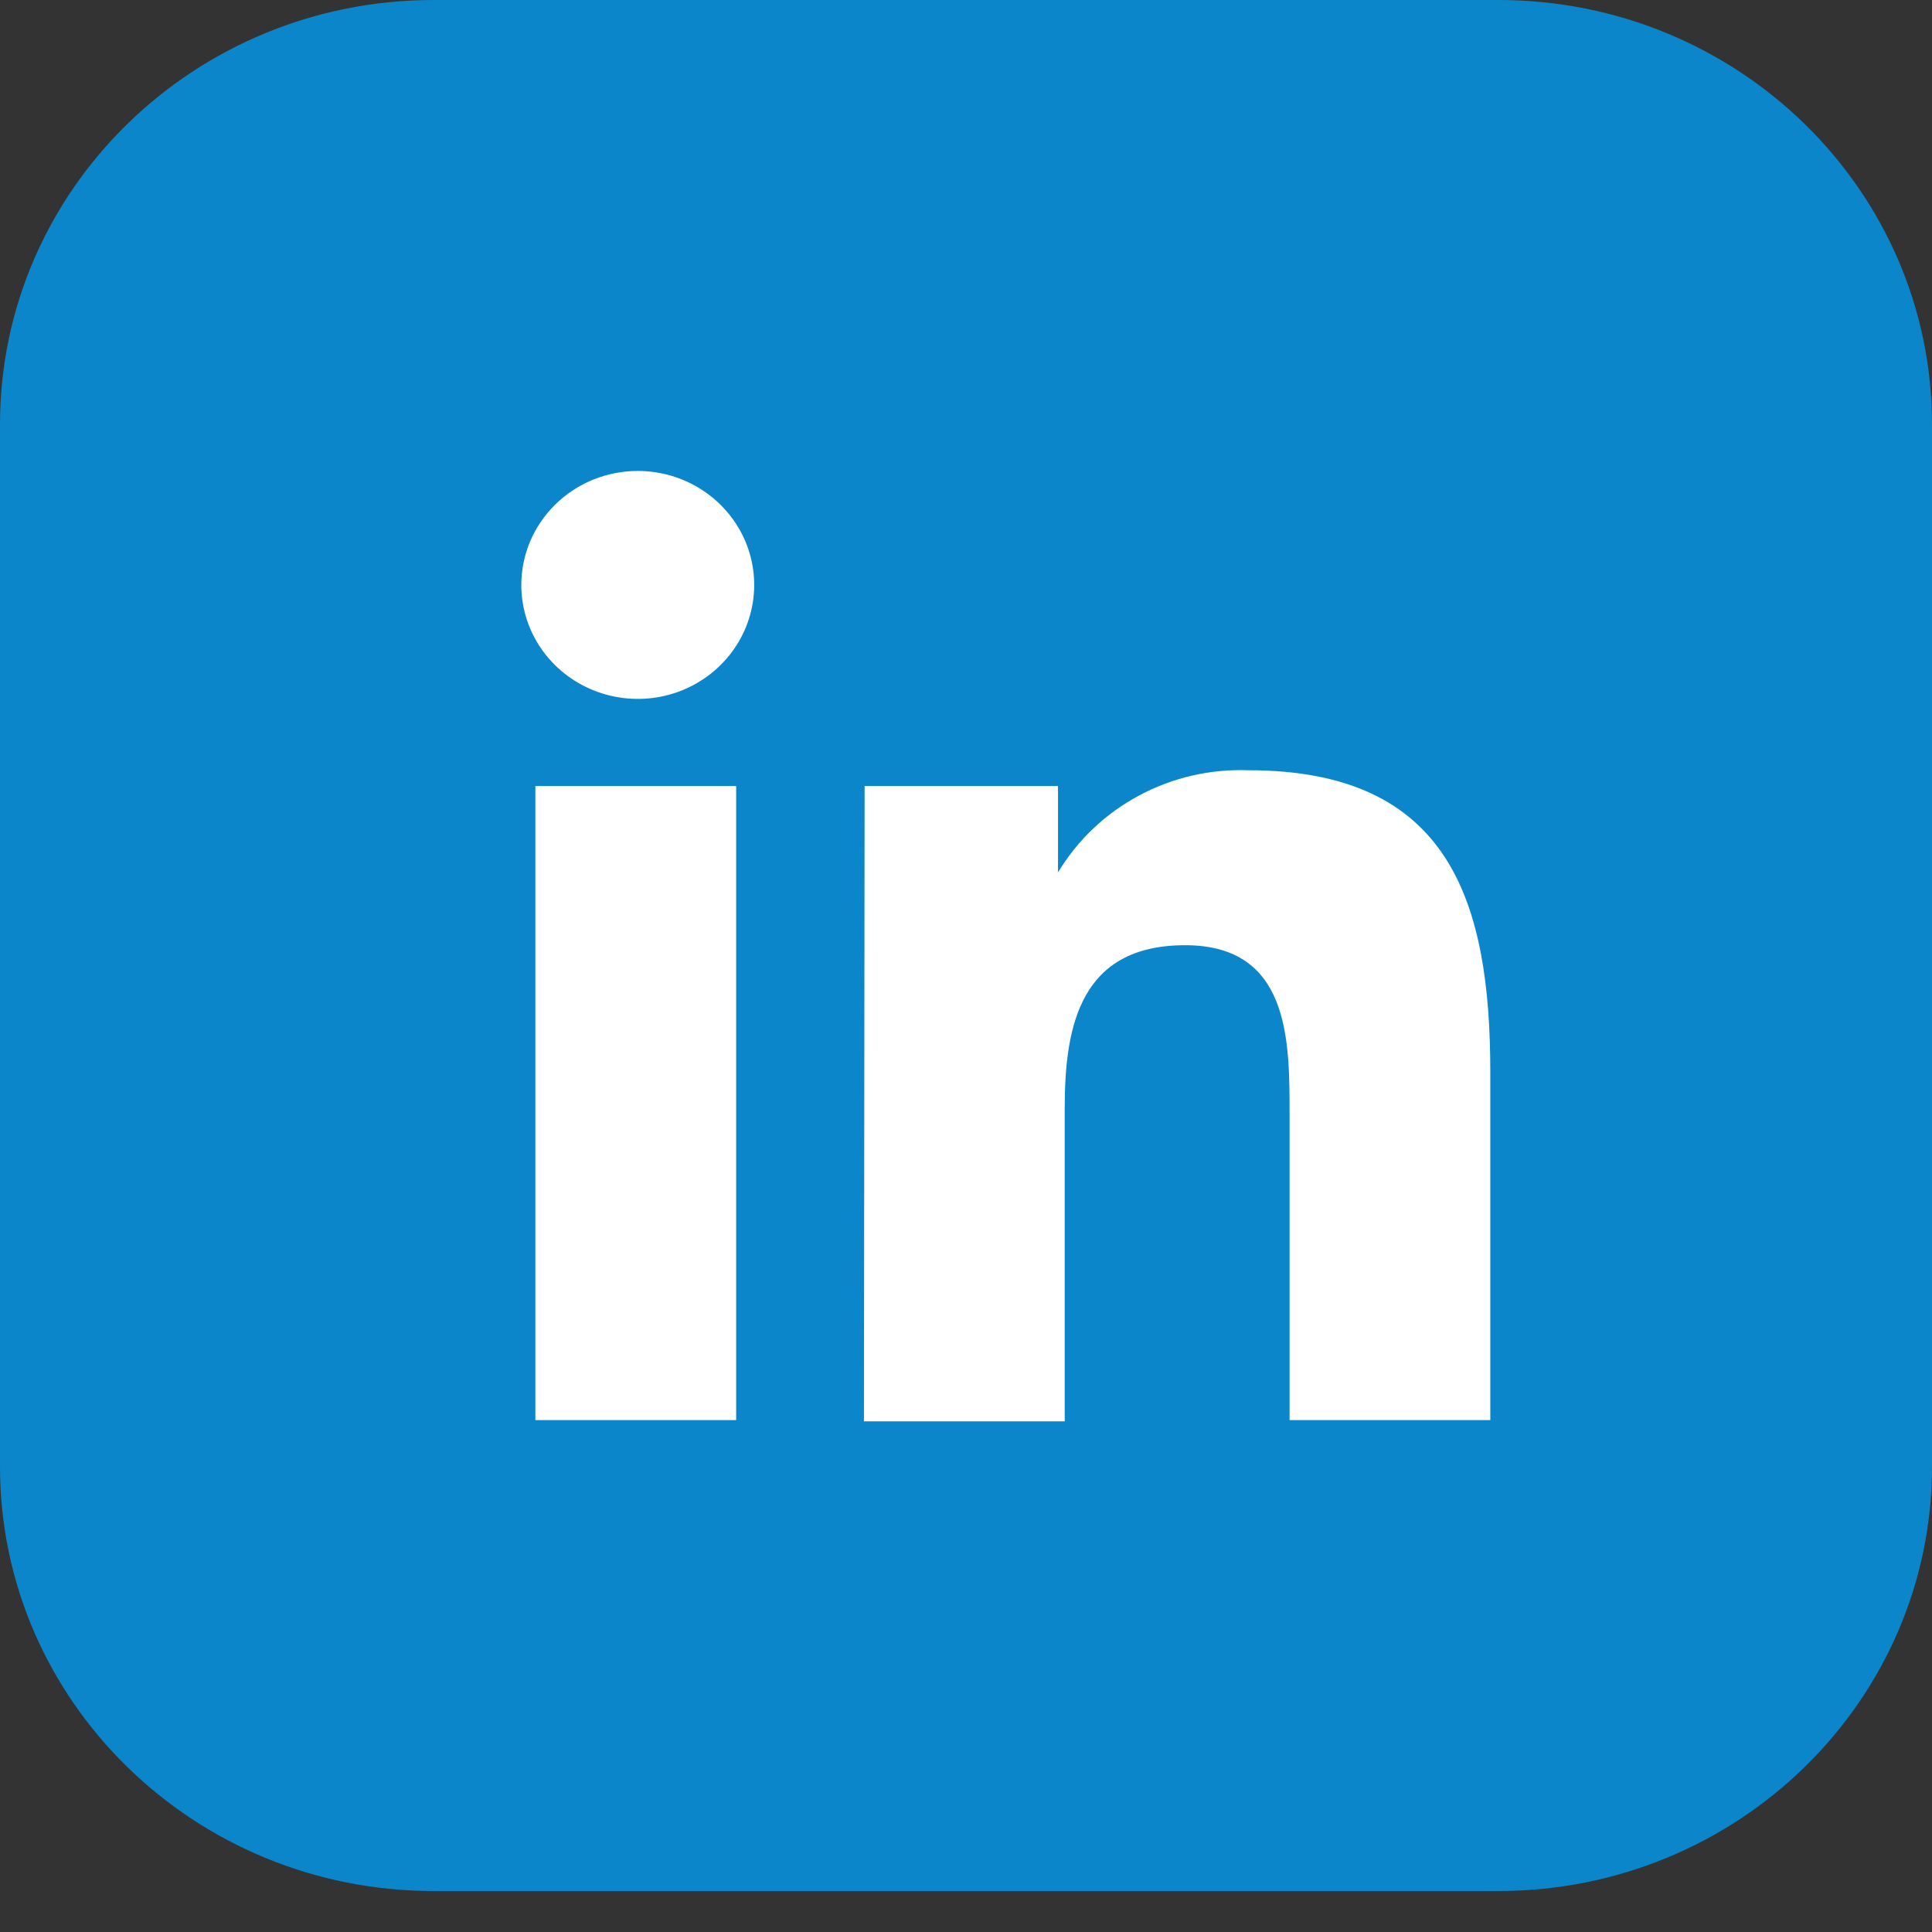 <svg width="29" height="29" viewBox="0 0 29 29" fill="none" xmlns="http://www.w3.org/2000/svg">
<rect x="0" y="0" width="29" height="29" fill="#333333" stroke="none"/>
<g id="Layer 2">
<g id="Layer 1">
<path id="Vector" d="M22.491 0H6.509C2.914 0 0 2.852 0 6.371V22.014C0 25.532 2.914 28.385 6.509 28.385H22.491C26.086 28.385 29 25.532 29 22.014V6.371C29 2.852 26.086 0 22.491 0Z" fill="#0B86CA"/>
<path id="Vector_2" d="M8.036 11.799H11.05V21.316H8.036V11.799ZM9.573 7.069C9.918 7.069 10.256 7.169 10.543 7.357C10.83 7.545 11.054 7.811 11.187 8.123C11.319 8.435 11.355 8.779 11.288 9.11C11.221 9.442 11.056 9.747 10.812 9.986C10.569 10.226 10.258 10.39 9.92 10.457C9.582 10.524 9.231 10.491 8.911 10.363C8.592 10.235 8.318 10.018 8.125 9.738C7.931 9.458 7.827 9.128 7.825 8.79C7.824 8.564 7.868 8.341 7.955 8.132C8.043 7.924 8.171 7.734 8.334 7.574C8.496 7.414 8.689 7.287 8.902 7.2C9.115 7.114 9.343 7.069 9.573 7.069Z" fill="white"/>
<path id="Vector_3" d="M12.978 11.798H15.881V13.096C16.172 12.611 16.591 12.212 17.096 11.942C17.6 11.671 18.17 11.54 18.744 11.562C21.757 11.562 22.37 13.529 22.37 16.095V21.316H19.357V16.714C19.357 15.613 19.357 14.188 17.79 14.188C16.223 14.188 15.982 15.387 15.982 16.626V21.335H12.968L12.978 11.798Z" fill="white"/>
</g>
</g>
</svg>
